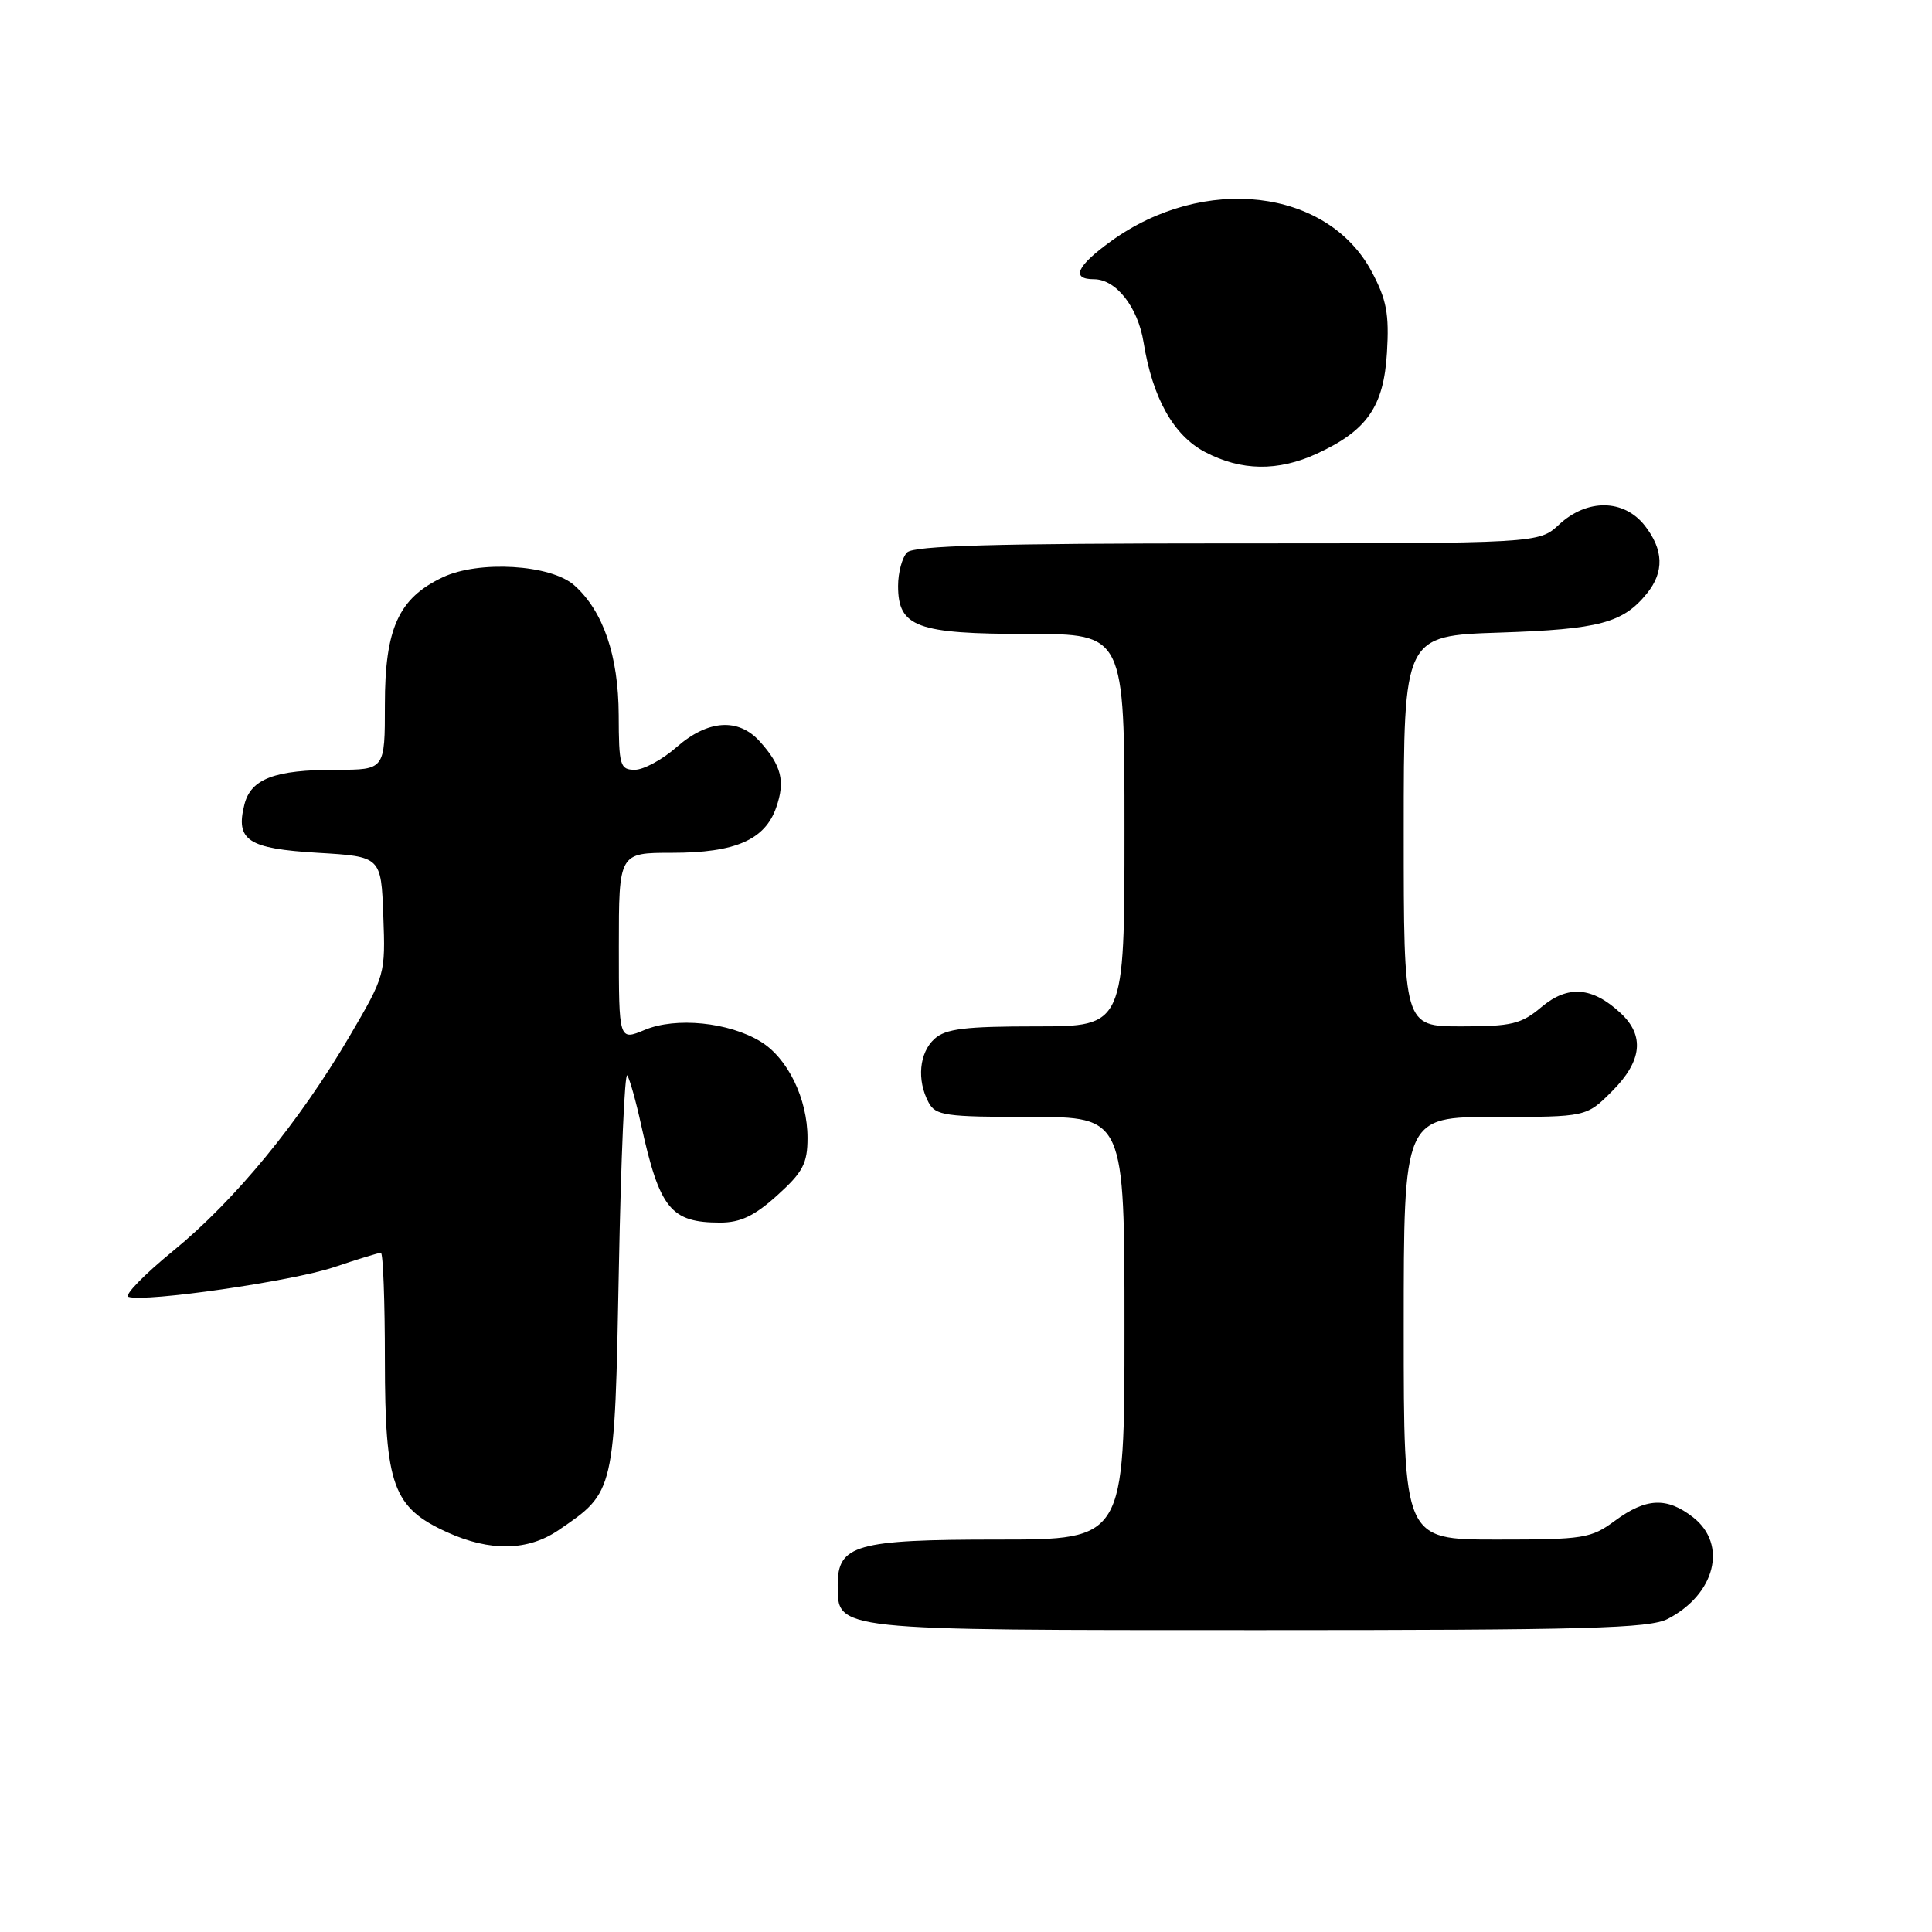 <?xml version="1.0" encoding="UTF-8" standalone="no"?>
<!DOCTYPE svg PUBLIC "-//W3C//DTD SVG 1.1//EN" "http://www.w3.org/Graphics/SVG/1.1/DTD/svg11.dtd" >
<svg xmlns="http://www.w3.org/2000/svg" xmlns:xlink="http://www.w3.org/1999/xlink" version="1.1" viewBox="0 0 256 256">
 <g >
 <path fill="currentColor"
d=" M 220.99 214.51 C 227.28 211.25 228.94 204.67 224.37 201.07 C 220.89 198.34 218.12 198.46 214.00 201.50 C 210.82 203.85 209.86 204.00 198.31 204.00 C 186.00 204.00 186.00 204.00 186.00 176.00 C 186.00 148.00 186.00 148.00 198.10 148.00 C 210.20 148.00 210.20 148.00 213.60 144.60 C 217.58 140.62 217.96 137.24 214.75 134.25 C 211.00 130.75 207.75 130.50 204.26 133.43 C 201.57 135.70 200.31 136.00 193.61 136.00 C 186.00 136.00 186.00 136.00 186.00 110.12 C 186.00 84.24 186.00 84.24 198.75 83.82 C 211.94 83.38 215.05 82.55 218.23 78.63 C 220.54 75.78 220.44 72.83 217.93 69.63 C 215.16 66.12 210.30 66.06 206.59 69.50 C 203.90 72.00 203.90 72.00 162.65 72.00 C 131.90 72.00 121.09 72.31 120.20 73.20 C 119.54 73.86 119.00 75.86 119.00 77.64 C 119.00 83.09 121.48 84.00 136.22 84.00 C 149.00 84.00 149.00 84.00 149.00 110.00 C 149.00 136.00 149.00 136.00 137.33 136.00 C 127.87 136.00 125.31 136.31 123.83 137.65 C 121.80 139.49 121.46 143.11 123.04 146.07 C 123.97 147.82 125.24 148.00 136.54 148.00 C 149.00 148.00 149.00 148.00 149.00 176.00 C 149.00 204.00 149.00 204.00 132.22 204.00 C 113.44 204.00 111.00 204.69 111.00 210.00 C 111.00 216.09 110.18 216.00 166.77 216.00 C 210.35 216.00 218.54 215.77 220.99 214.51 Z  M 74.01 202.75 C 81.49 197.66 81.44 197.84 82.00 168.18 C 82.28 153.51 82.78 141.95 83.12 142.50 C 83.46 143.05 84.28 145.97 84.94 149.00 C 87.40 160.18 88.87 162.00 95.43 162.00 C 98.12 162.00 99.98 161.11 103.00 158.38 C 106.39 155.32 107.00 154.16 107.00 150.78 C 107.00 145.58 104.38 140.20 100.78 138.01 C 96.56 135.44 89.57 134.74 85.44 136.46 C 82.00 137.90 82.00 137.90 82.00 125.45 C 82.00 113.00 82.00 113.00 89.05 113.00 C 97.42 113.00 101.36 111.29 102.85 107.00 C 104.07 103.51 103.56 101.45 100.68 98.25 C 97.84 95.09 93.79 95.37 89.65 99.00 C 87.77 100.65 85.28 102.00 84.12 102.00 C 82.16 102.00 82.00 101.46 81.98 94.75 C 81.95 86.88 79.93 80.97 76.10 77.56 C 73.01 74.80 63.44 74.22 58.65 76.50 C 52.81 79.27 51.00 83.26 51.00 93.37 C 51.00 102.00 51.00 102.00 44.57 102.00 C 36.38 102.00 33.24 103.19 32.38 106.62 C 31.19 111.36 32.85 112.45 42.10 113.00 C 50.50 113.50 50.50 113.50 50.79 121.34 C 51.08 129.10 51.04 129.25 46.33 137.29 C 39.63 148.72 31.12 159.07 22.94 165.75 C 19.09 168.90 16.42 171.64 17.02 171.84 C 19.23 172.58 38.70 169.77 44.22 167.92 C 47.36 166.86 50.18 166.00 50.47 166.00 C 50.76 166.00 51.00 172.41 51.00 180.25 C 51.01 196.86 52.06 199.76 59.27 203.04 C 64.95 205.61 69.95 205.52 74.01 202.75 Z  M 174.50 60.11 C 181.16 57.04 183.35 53.87 183.78 46.72 C 184.09 41.61 183.73 39.70 181.76 36.00 C 175.88 24.96 159.50 23.06 147.19 31.98 C 142.64 35.27 141.88 37.00 144.96 37.00 C 147.88 37.00 150.78 40.69 151.53 45.37 C 152.72 52.74 155.49 57.69 159.66 59.89 C 164.46 62.42 169.34 62.49 174.50 60.11 Z "/>
</g>
</svg>